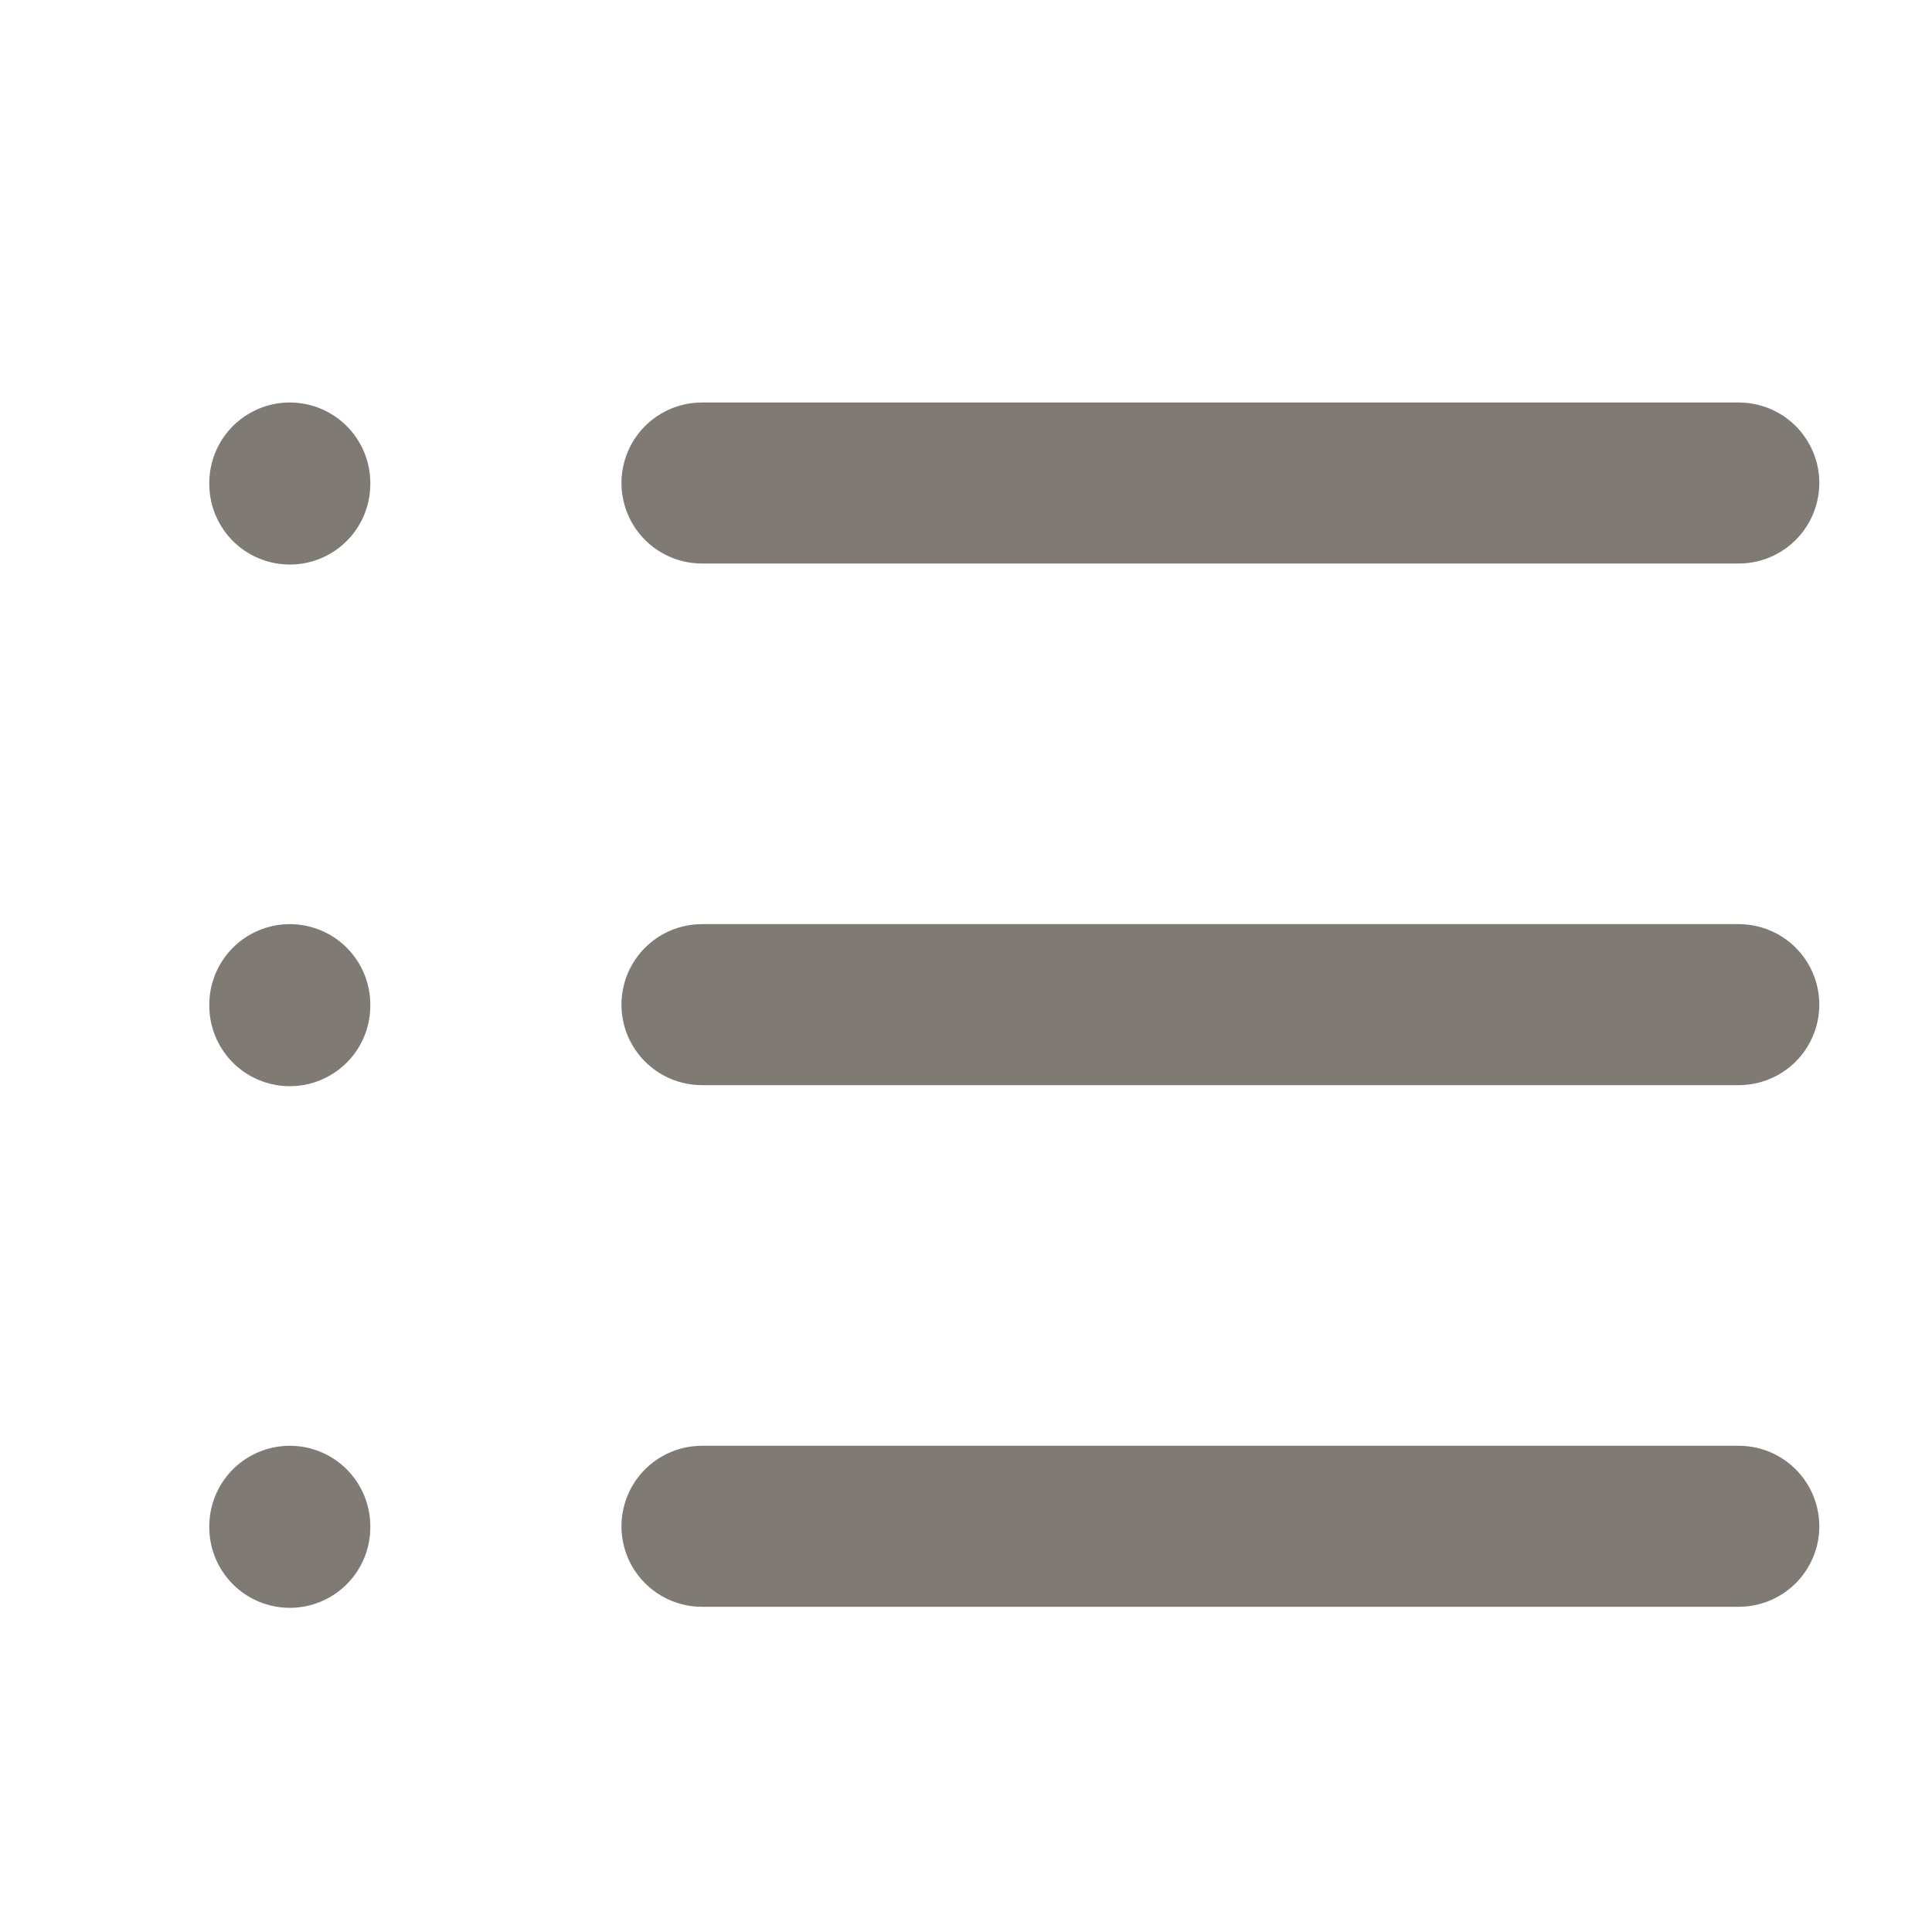 <svg width="24" height="24" viewBox="0 0 24 24" fill="none" xmlns="http://www.w3.org/2000/svg">
<path d="M8.72 6H21.6M8.72 12.48H21.6M8.72 18.96H21.6M3.6 6V6.013M3.6 12.48V12.493M3.6 18.96V18.973" stroke="#807A75" stroke-width="2" stroke-linecap="round" stroke-linejoin="round"/>
</svg>
